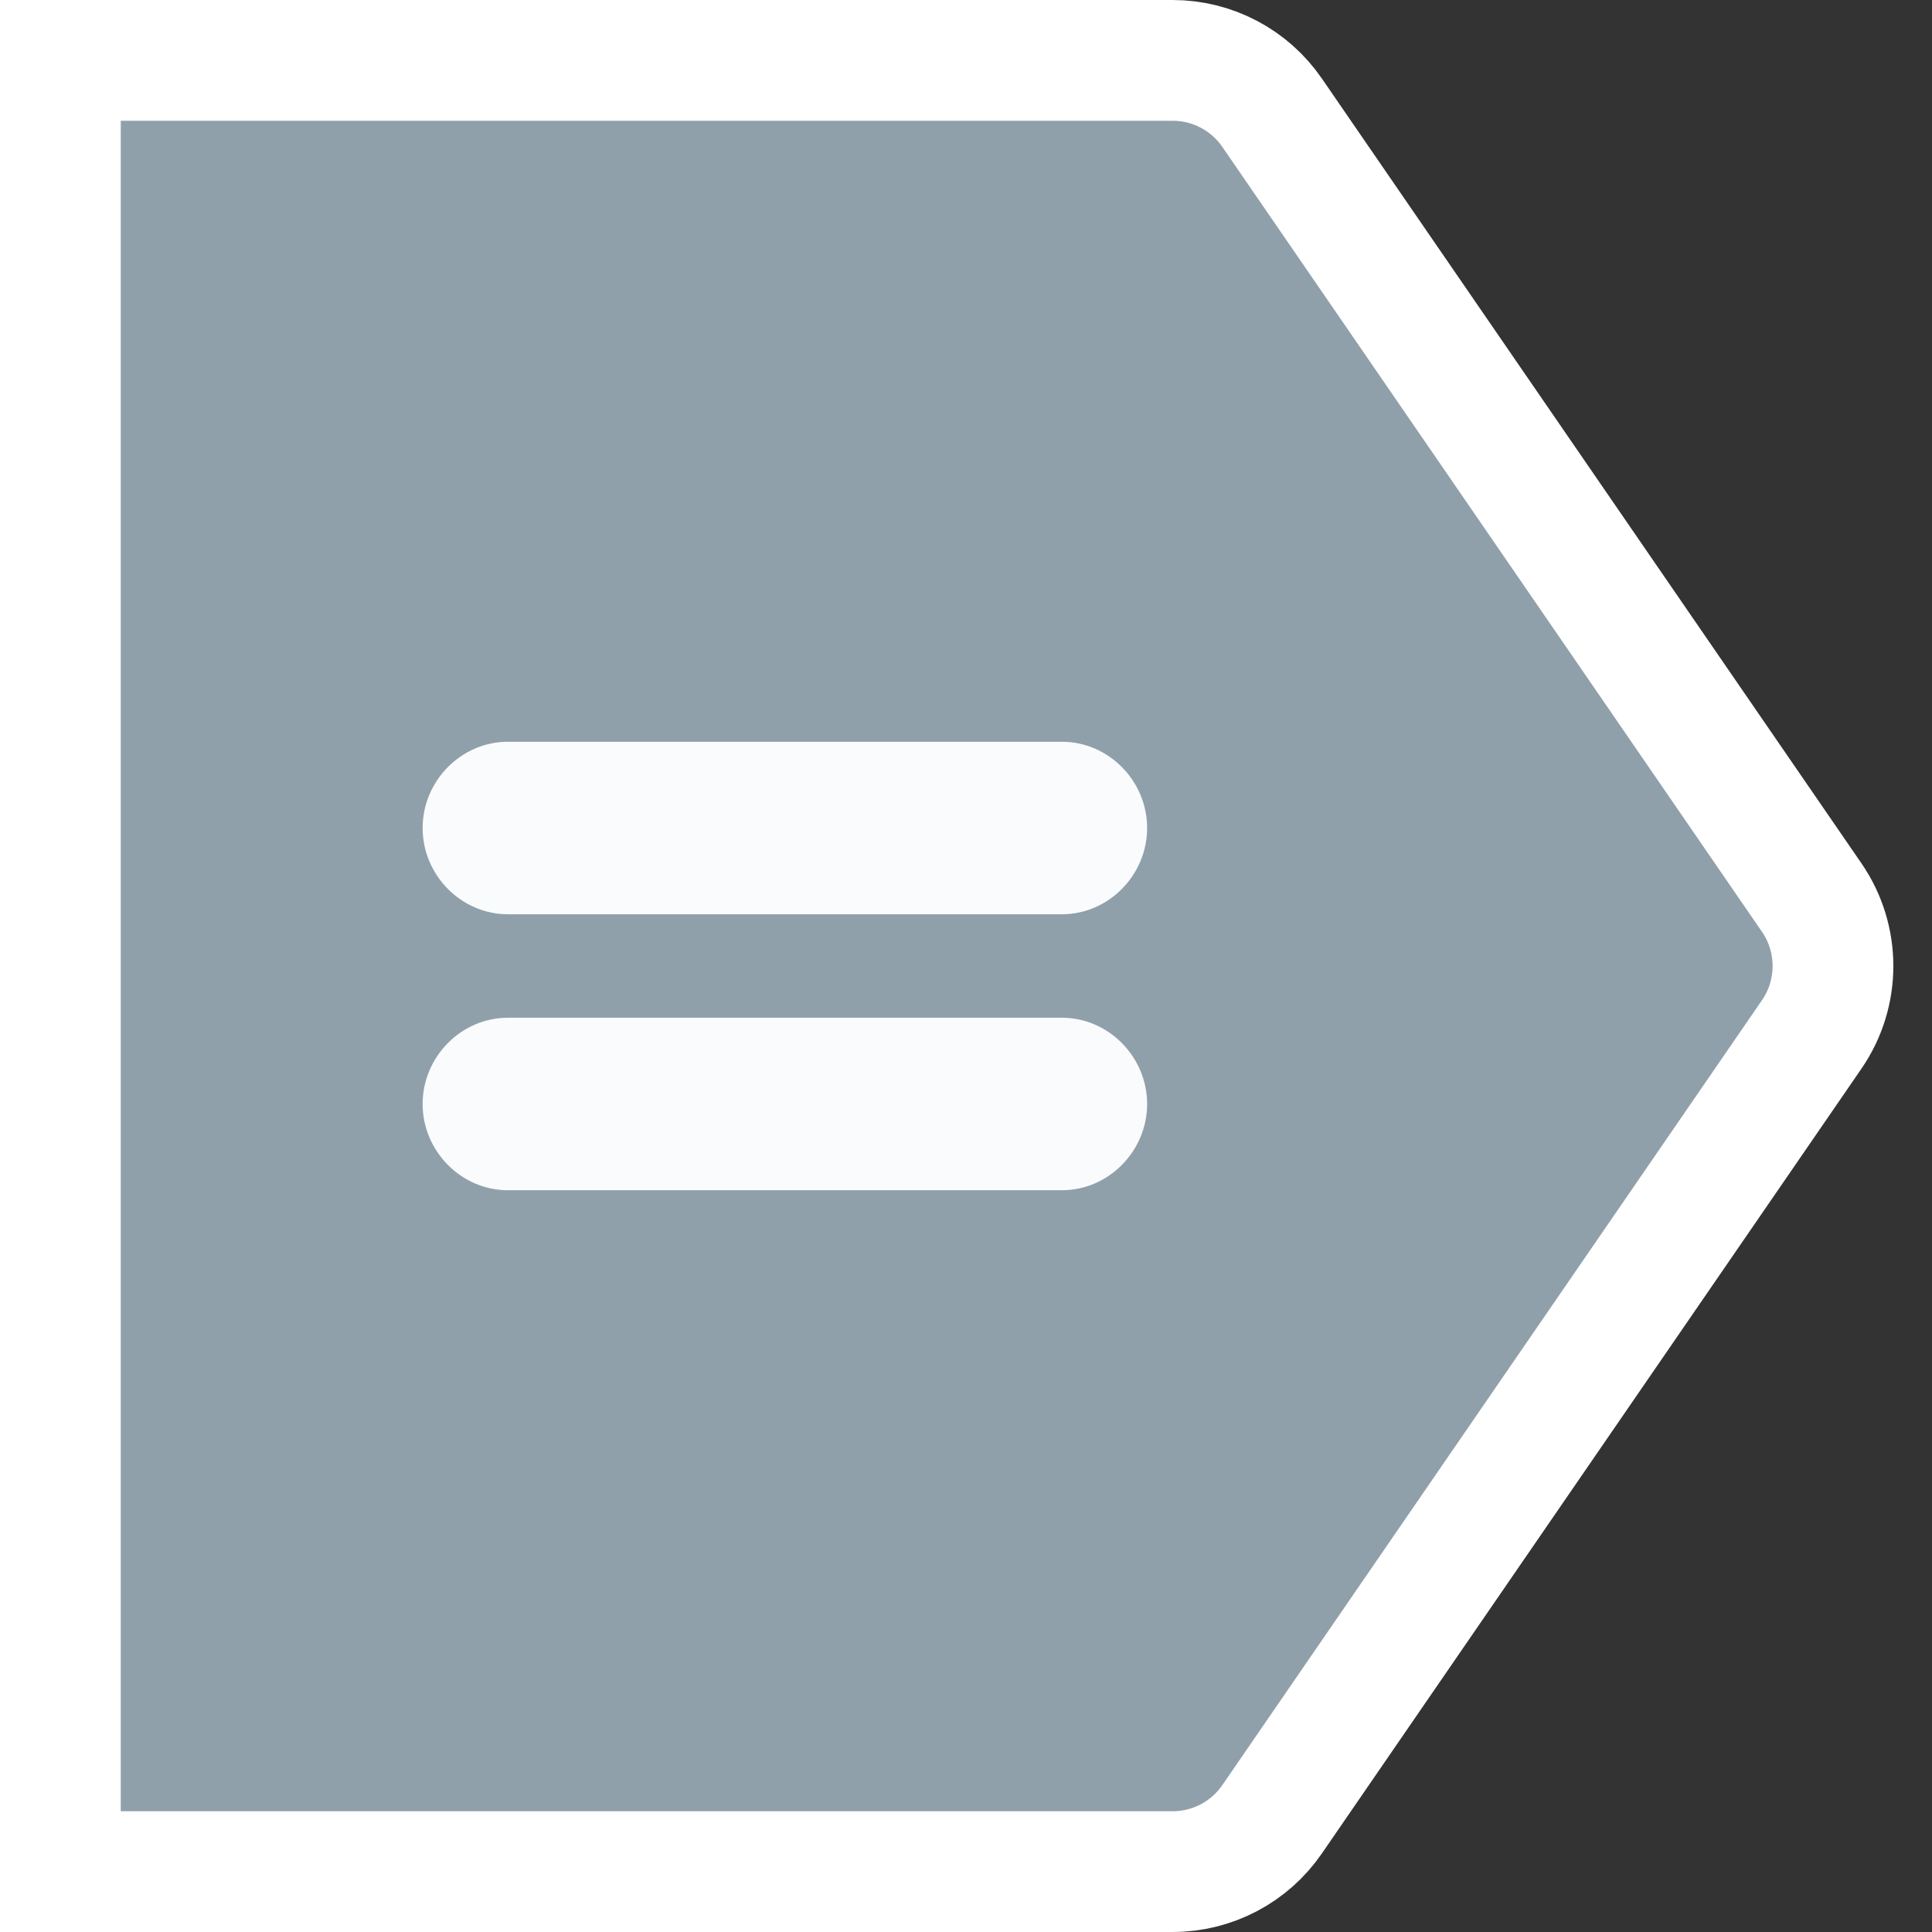 <svg width="32" height="32" viewBox="0 0 32 32" fill="none" xmlns="http://www.w3.org/2000/svg">
<rect x="0" y="0" width="32" height="32" fill="#333333" stroke="none"/>
<path d="M1 1H19.422C20.081 1 20.697 1.324 21.07 1.867L30.008 14.867C30.477 15.549 30.477 16.451 30.008 17.133L21.07 30.133C20.697 30.676 20.081 31 19.422 31H1V1Z" fill="#90A0AA" stroke="white" stroke-width="2"/>
<g clip-path="url(#clip0_2732_71522)">
<path d="M17.588 12.286H8.412C7.635 12.286 7 12.938 7 13.714C7 14.491 7.635 15.143 8.412 15.143H17.588C18.365 15.143 19 14.491 19 13.714C19 12.938 18.365 12.286 17.588 12.286ZM17.588 16.857H8.412C7.635 16.857 7 17.509 7 18.286C7 19.062 7.635 19.714 8.412 19.714H17.588C18.365 19.714 19 19.062 19 18.286C19 17.509 18.365 16.857 17.588 16.857Z" fill="#FAFBFD"/>
</g>
<defs>
<clipPath id="clip0_2732_71522">
<rect width="12" height="12" fill="white" transform="translate(7 10)"/>
</clipPath>
</defs>
</svg>
